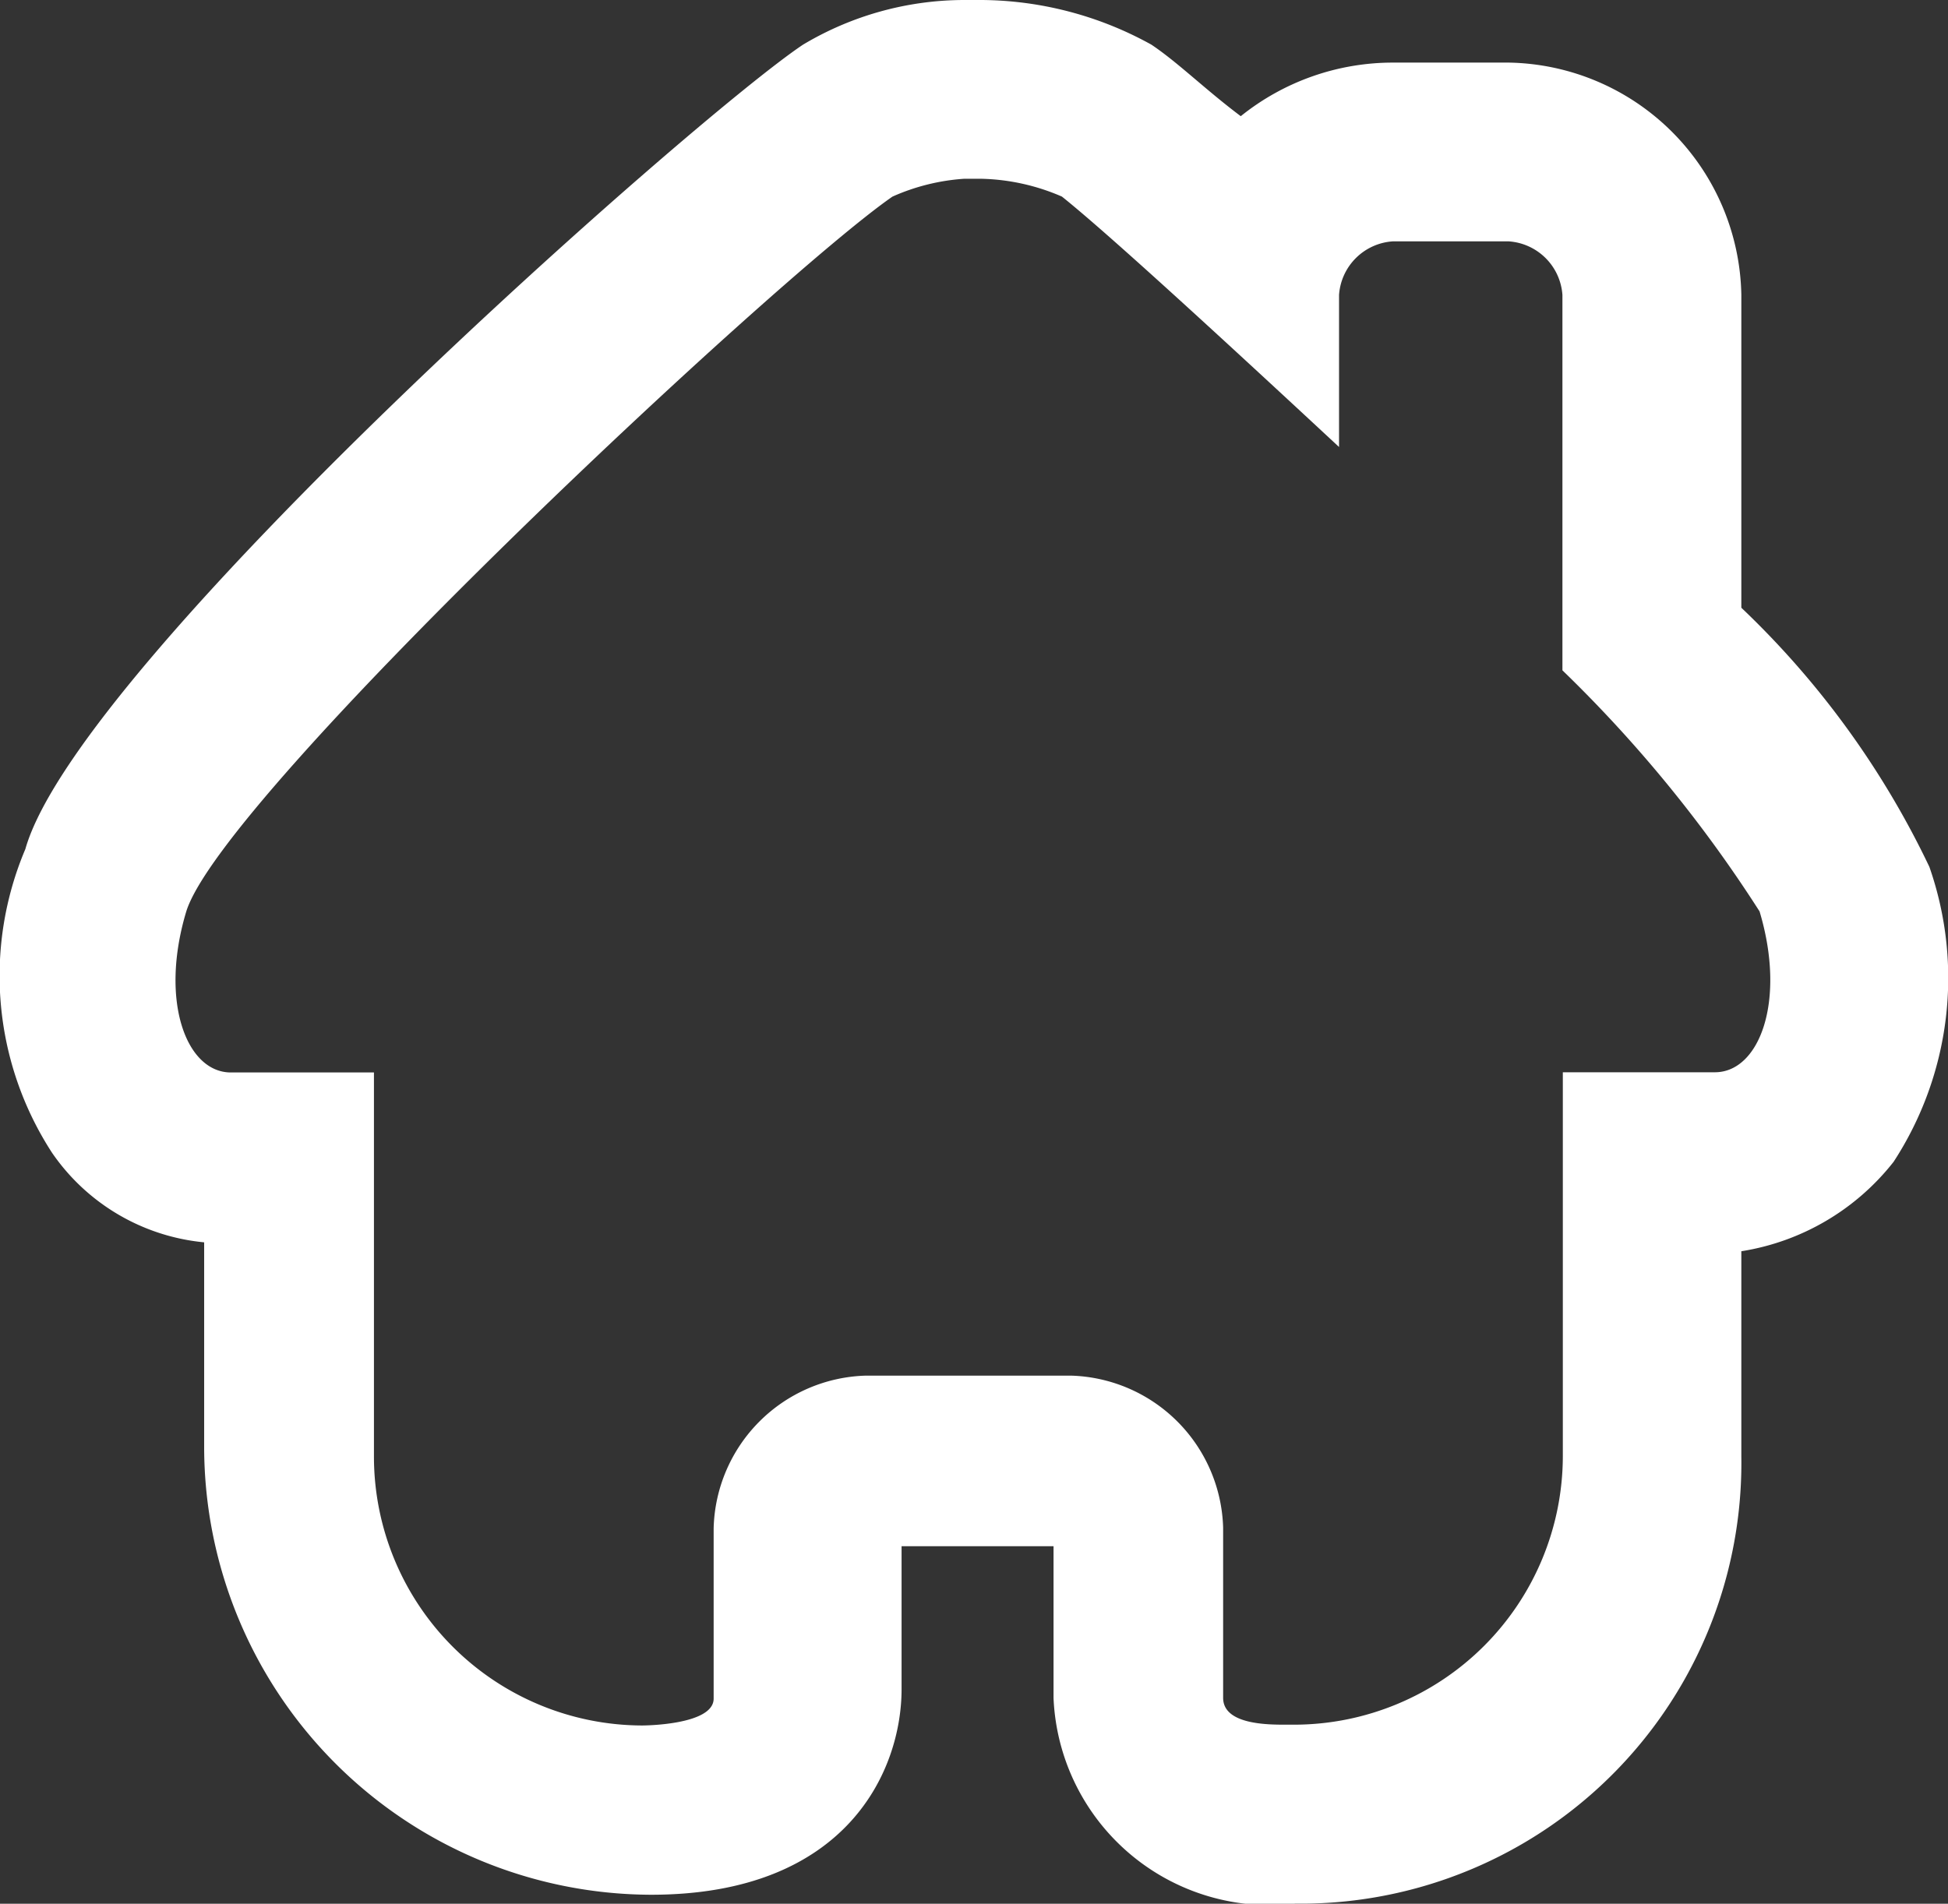<svg xmlns="http://www.w3.org/2000/svg" width="19.446" height="19.008" viewBox="0 0 19.446 19.008">
  <rect x="0" y="0" width="19.446" height="19.008" fill="#333333" stroke="none"/>
  <path id="パス_918" data-name="パス 918" d="M9.818,1.785a2.131,2.131,0,0,1,.8.178c.446.357,1.517,1.339,2.766,2.5V2.945a.576.576,0,0,1,.535-.535h1.16a.576.576,0,0,1,.535.535V6.693A13.359,13.359,0,0,1,17.582,9.1c.268.892,0,1.606-.446,1.606H15.618v3.837a2.685,2.685,0,0,1-2.677,2.677h-.089c-.178,0-.625,0-.625-.268v-1.7a1.564,1.564,0,0,0-1.517-1.517H8.658A1.564,1.564,0,0,0,7.141,15.26v1.7c0,.268-.714.268-.714.268A2.685,2.685,0,0,1,3.75,14.546V10.708H2.322c-.446,0-.714-.714-.446-1.606.357-1.16,5.89-6.336,7.05-7.139a2.1,2.1,0,0,1,.714-.178h.178M9.818,0H9.639A3.143,3.143,0,0,0,8.033.446C6.962,1.16.8,6.6.27,8.478a3.242,3.242,0,0,0,.268,3.034,2.082,2.082,0,0,0,1.517.892v2.052a4.475,4.475,0,0,0,4.462,4.462c1.963,0,2.5-1.249,2.5-2.052V15.438h1.517v1.517a2.16,2.16,0,0,0,2.409,2.052h.089A4.4,4.4,0,0,0,17.4,14.546V12.493A2.411,2.411,0,0,0,18.92,11.6a3.362,3.362,0,0,0,.357-2.945A8.769,8.769,0,0,0,17.4,6.068V2.945a2.363,2.363,0,0,0-2.32-2.32h-1.16a2.423,2.423,0,0,0-1.517.535c-.357-.268-.625-.535-.892-.714A3.54,3.54,0,0,0,9.818,0Z" transform="translate(-0.017)" fill="#fff"/>
</svg>
